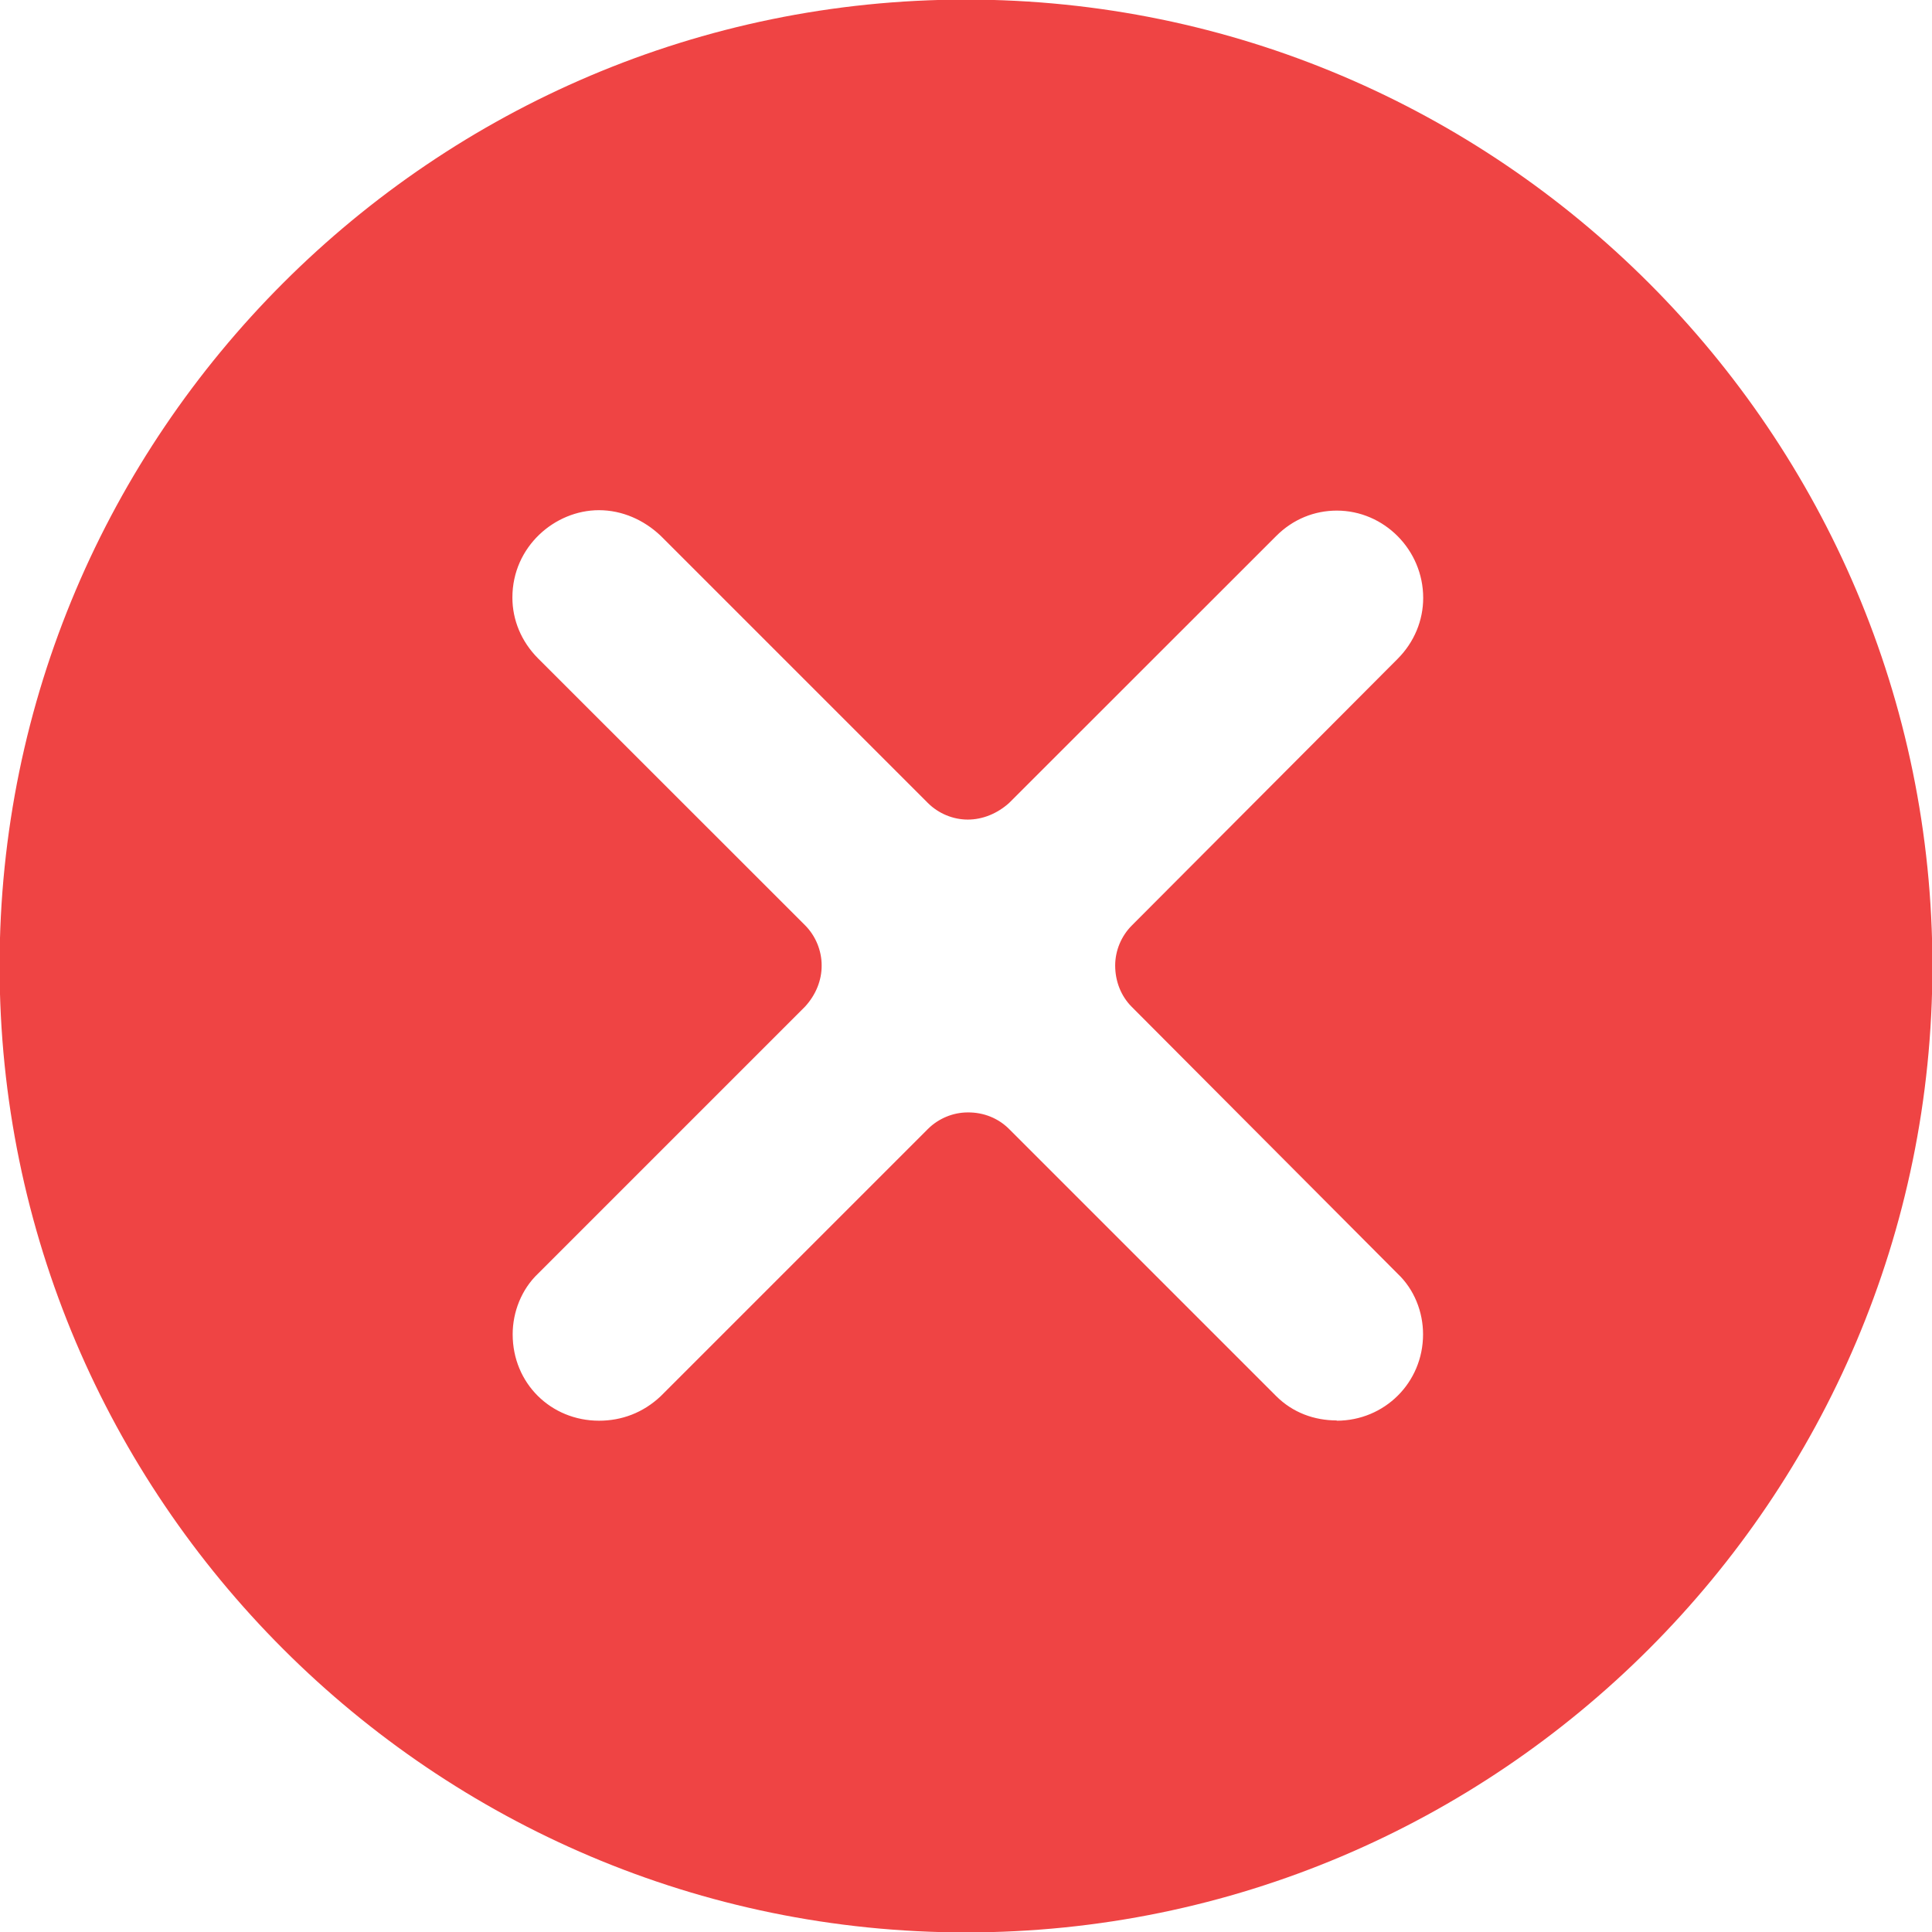 <svg width="14" height="14" viewBox="0 0 14 14" fill="none" xmlns="http://www.w3.org/2000/svg">
<g clip-path="url(#clip0_718_3820)">
<path d="M9.687 10.293C9.524 10.293 9.368 10.237 9.247 10.116L7.312 8.181C7.234 8.103 7.128 8.06 7.013 8.061C6.907 8.061 6.801 8.104 6.723 8.182L4.788 10.117C4.66 10.238 4.504 10.295 4.341 10.295C3.992 10.295 3.715 10.024 3.715 9.669C3.715 9.506 3.78 9.342 3.899 9.229L5.834 7.294C5.912 7.209 5.955 7.103 5.954 6.995C5.954 6.889 5.911 6.782 5.833 6.704L3.898 4.77C3.777 4.648 3.713 4.492 3.713 4.33C3.713 3.961 4.021 3.697 4.34 3.697C4.509 3.697 4.667 3.768 4.788 3.883L6.723 5.818C6.801 5.896 6.907 5.939 7.013 5.939C7.12 5.939 7.226 5.896 7.312 5.819L9.247 3.885C9.368 3.763 9.524 3.7 9.687 3.7C10.029 3.7 10.313 3.984 10.313 4.333C10.313 4.496 10.248 4.653 10.129 4.773L8.202 6.706C8.124 6.784 8.081 6.89 8.081 6.997C8.081 7.11 8.123 7.218 8.201 7.296L10.127 9.229C10.248 9.343 10.312 9.506 10.312 9.669C10.312 10.018 10.034 10.295 9.685 10.295L9.687 10.293ZM14.003 7C14.003 3.141 10.86 -0.003 7 -0.003C3.141 -0.003 -0.003 3.141 -0.003 7C-0.003 10.86 3.141 14.003 7 14.003C10.86 14.003 14.003 10.86 14.003 7Z" fill="#EF4444"/>
</g>
<defs>
<clipPath id="clip0_718_3820">
<rect width="14" height="14" fill="white"/>
</clipPath>
</defs>
</svg>
